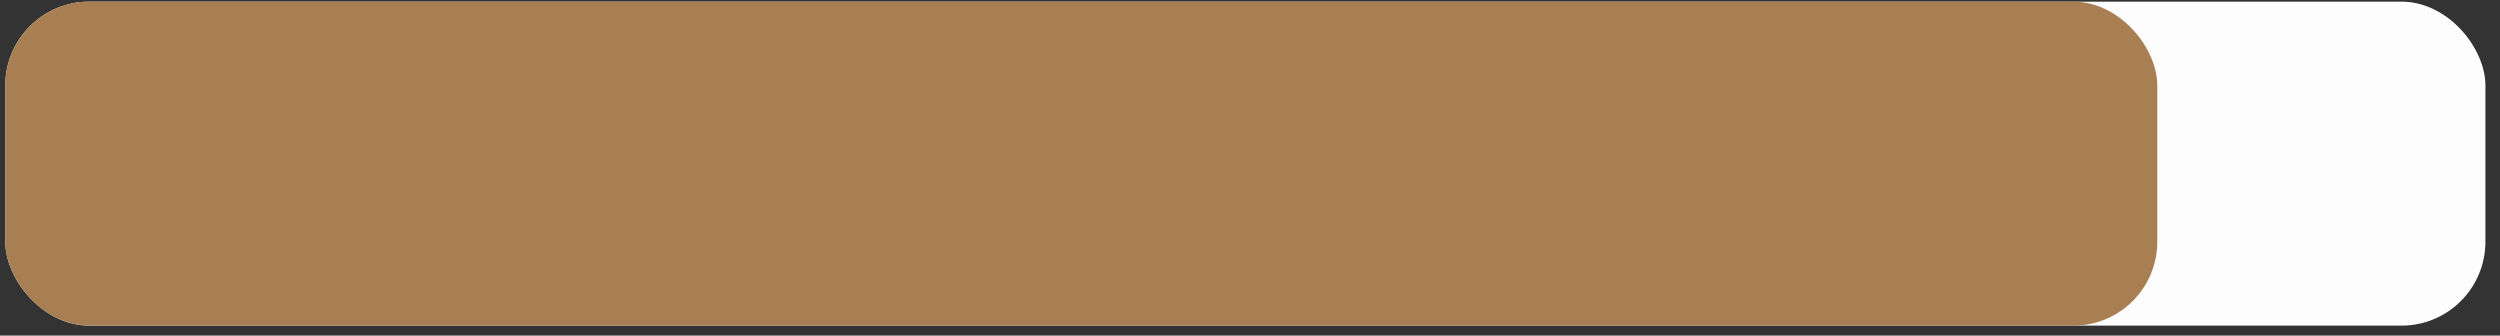 <svg width="149" height="20" viewBox="0 0 149 20" fill="none" xmlns="http://www.w3.org/2000/svg">
<rect x="0" y="0" width="149" height="20" fill="#333333" stroke="none"/>
<rect x="0.313" y="0.098" width="147.818" height="19.309" rx="5" fill="#FDFDFD"/>
<rect x="0.313" y="0.098" width="128.261" height="19.309" rx="5" fill="#A87F52"/>
</svg>
